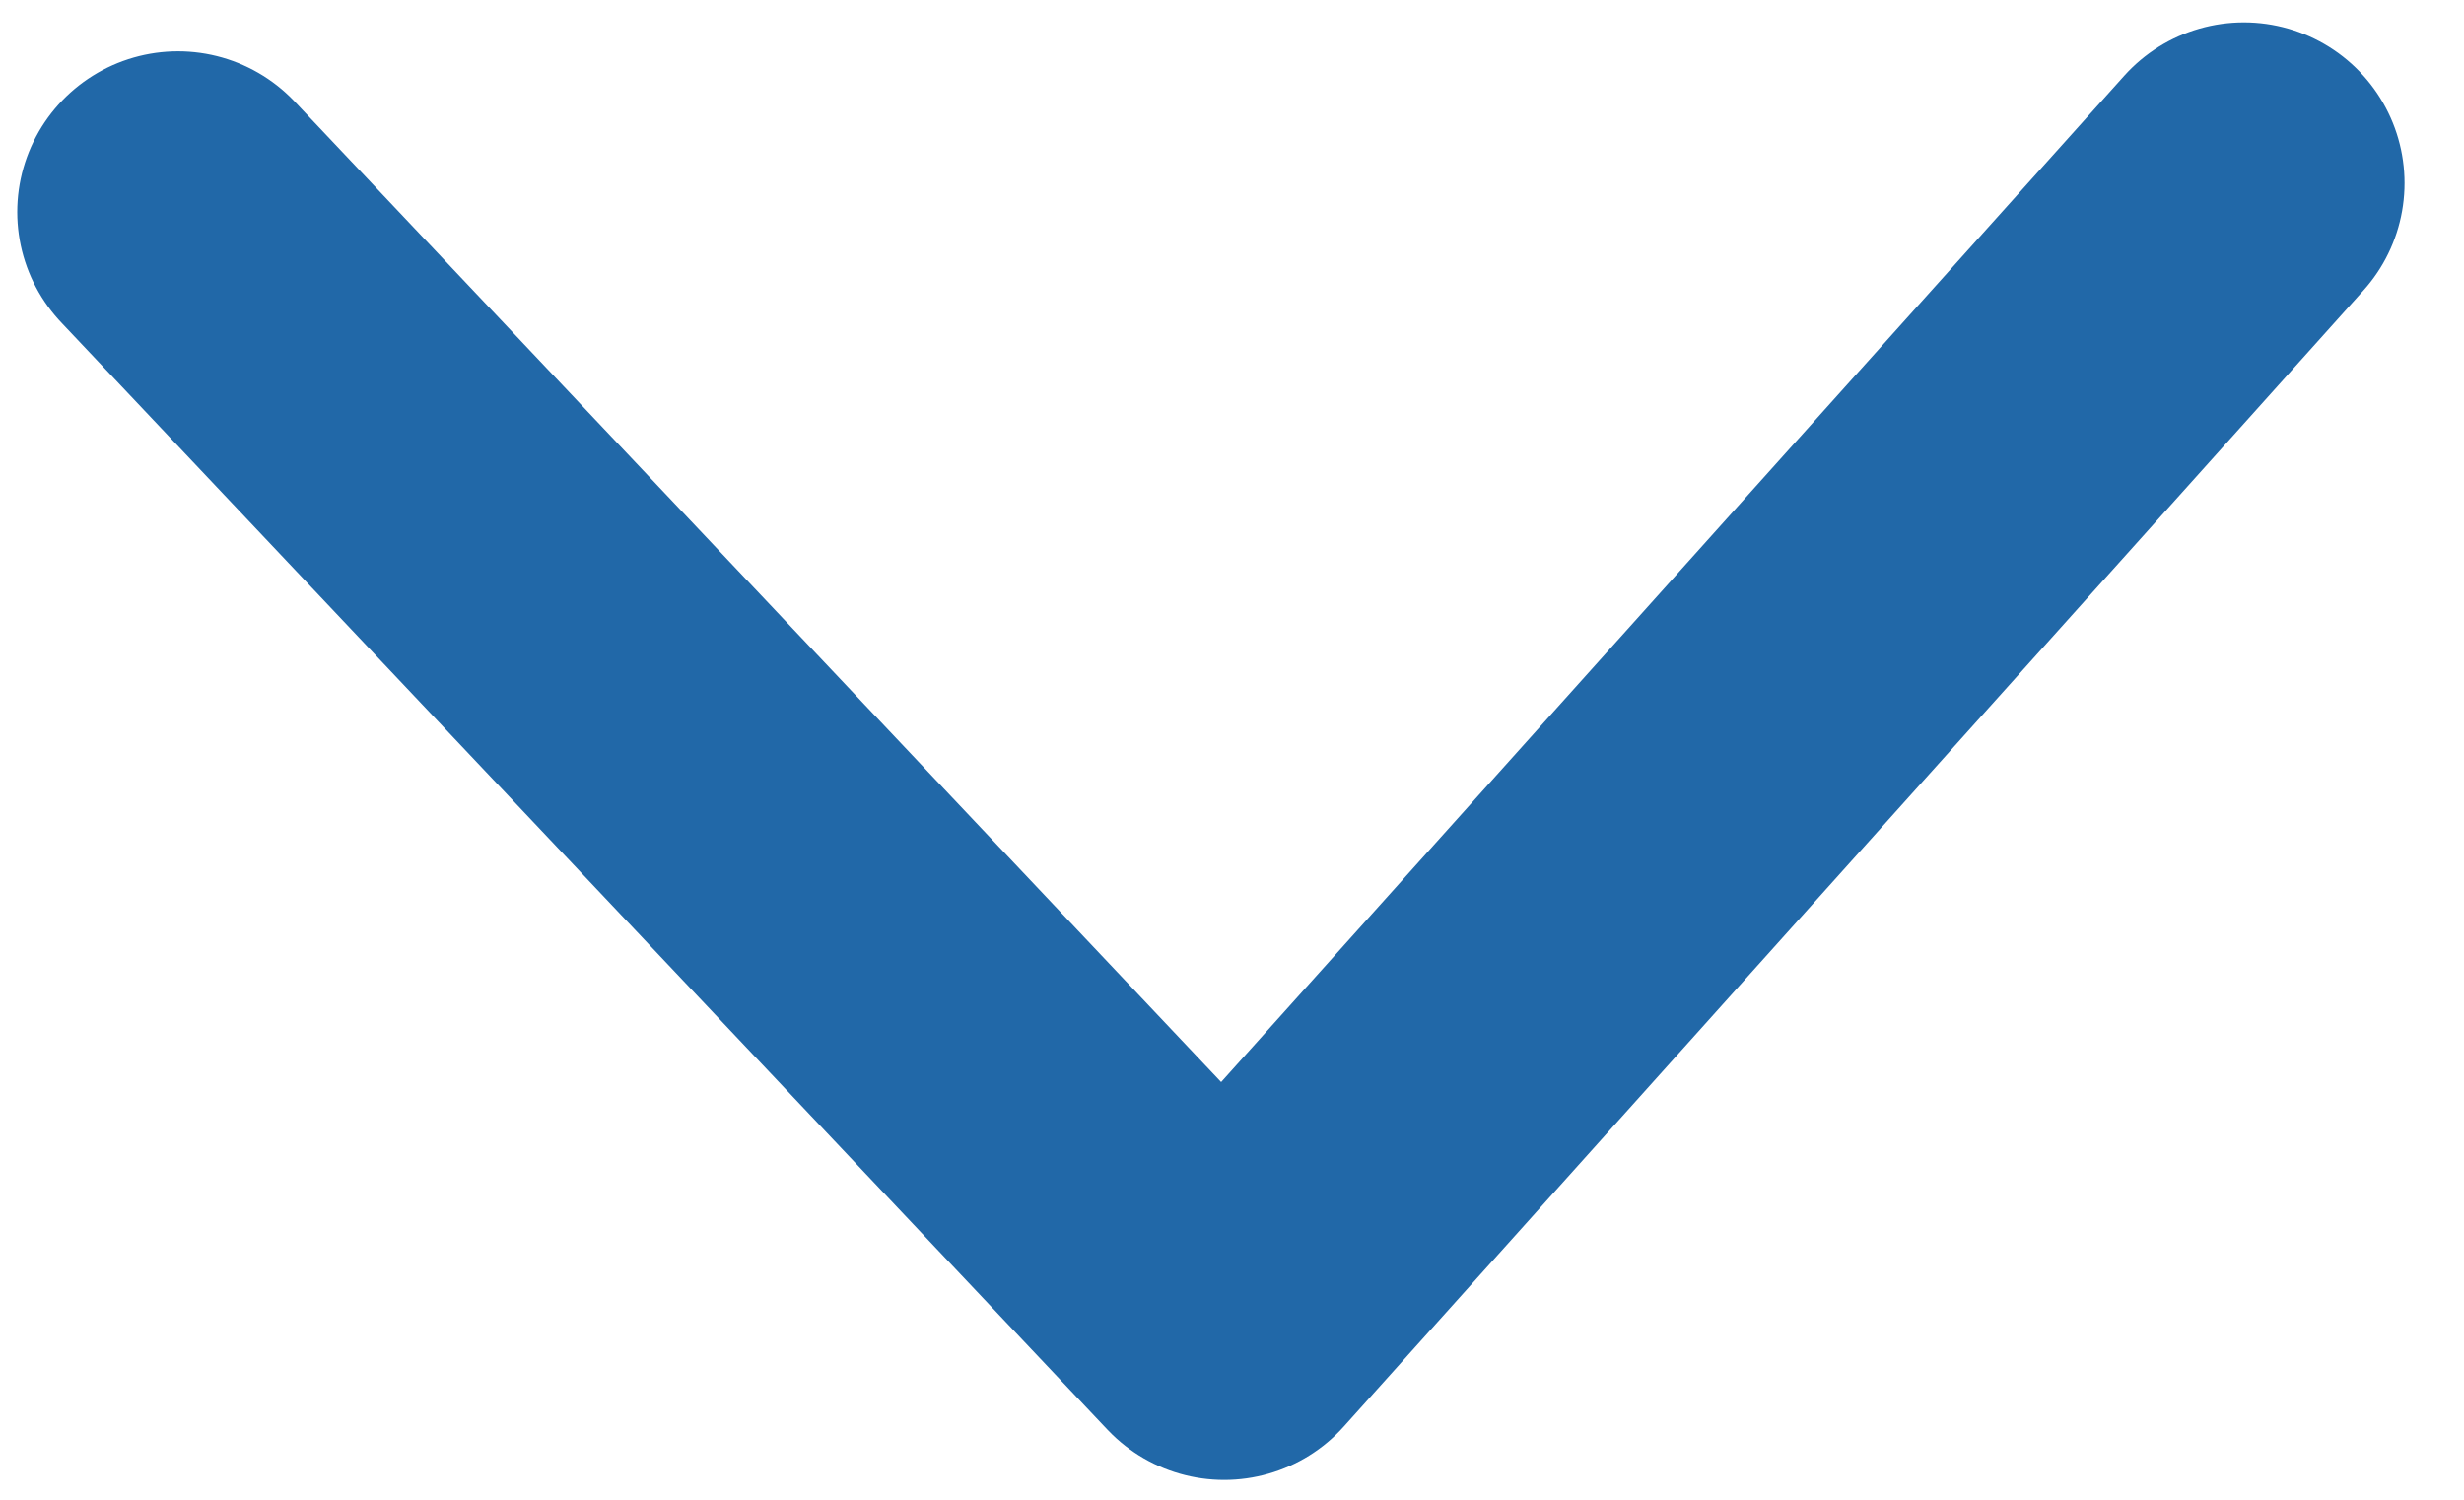 <?xml version="1.0" encoding="UTF-8"?>
<svg width="23px" height="14px" viewBox="0 0 23 14" version="1.1" xmlns="http://www.w3.org/2000/svg" xmlns:xlink="http://www.w3.org/1999/xlink">
    <!-- Generator: sketchtool 51.3 (57544) - http://www.bohemiancoding.com/sketch -->
    <title>58632067-C3B2-4280-80CC-E0AC72DBF8CE</title>
    <desc>Created with sketchtool.</desc>
    <defs></defs>
    <g id="Page-1" stroke="none" stroke-width="1" fill="none" fill-rule="evenodd">
        <g id="Dashboard---ikoner" transform="translate(-1212, -207)">
            <rect fill="#FFFFFF" x="0" y="0" width="1440" height="1549"></rect>
            <g id="Group-15-Copy-7" transform="translate(1223, 214) rotate(-270) translate(-1223, -214) translate(1217, 204)" stroke="#2168A8" stroke-linecap="round" stroke-linejoin="round" stroke-width="3">
                <g id="Group-14" transform="translate(0.436, 0.055)">
                    <polyline id="Stroke-1" points="0.273 0 10.879 9.518 0.543 19.284"></polyline>
                </g>
            </g>
        </g>
    </g>
</svg>